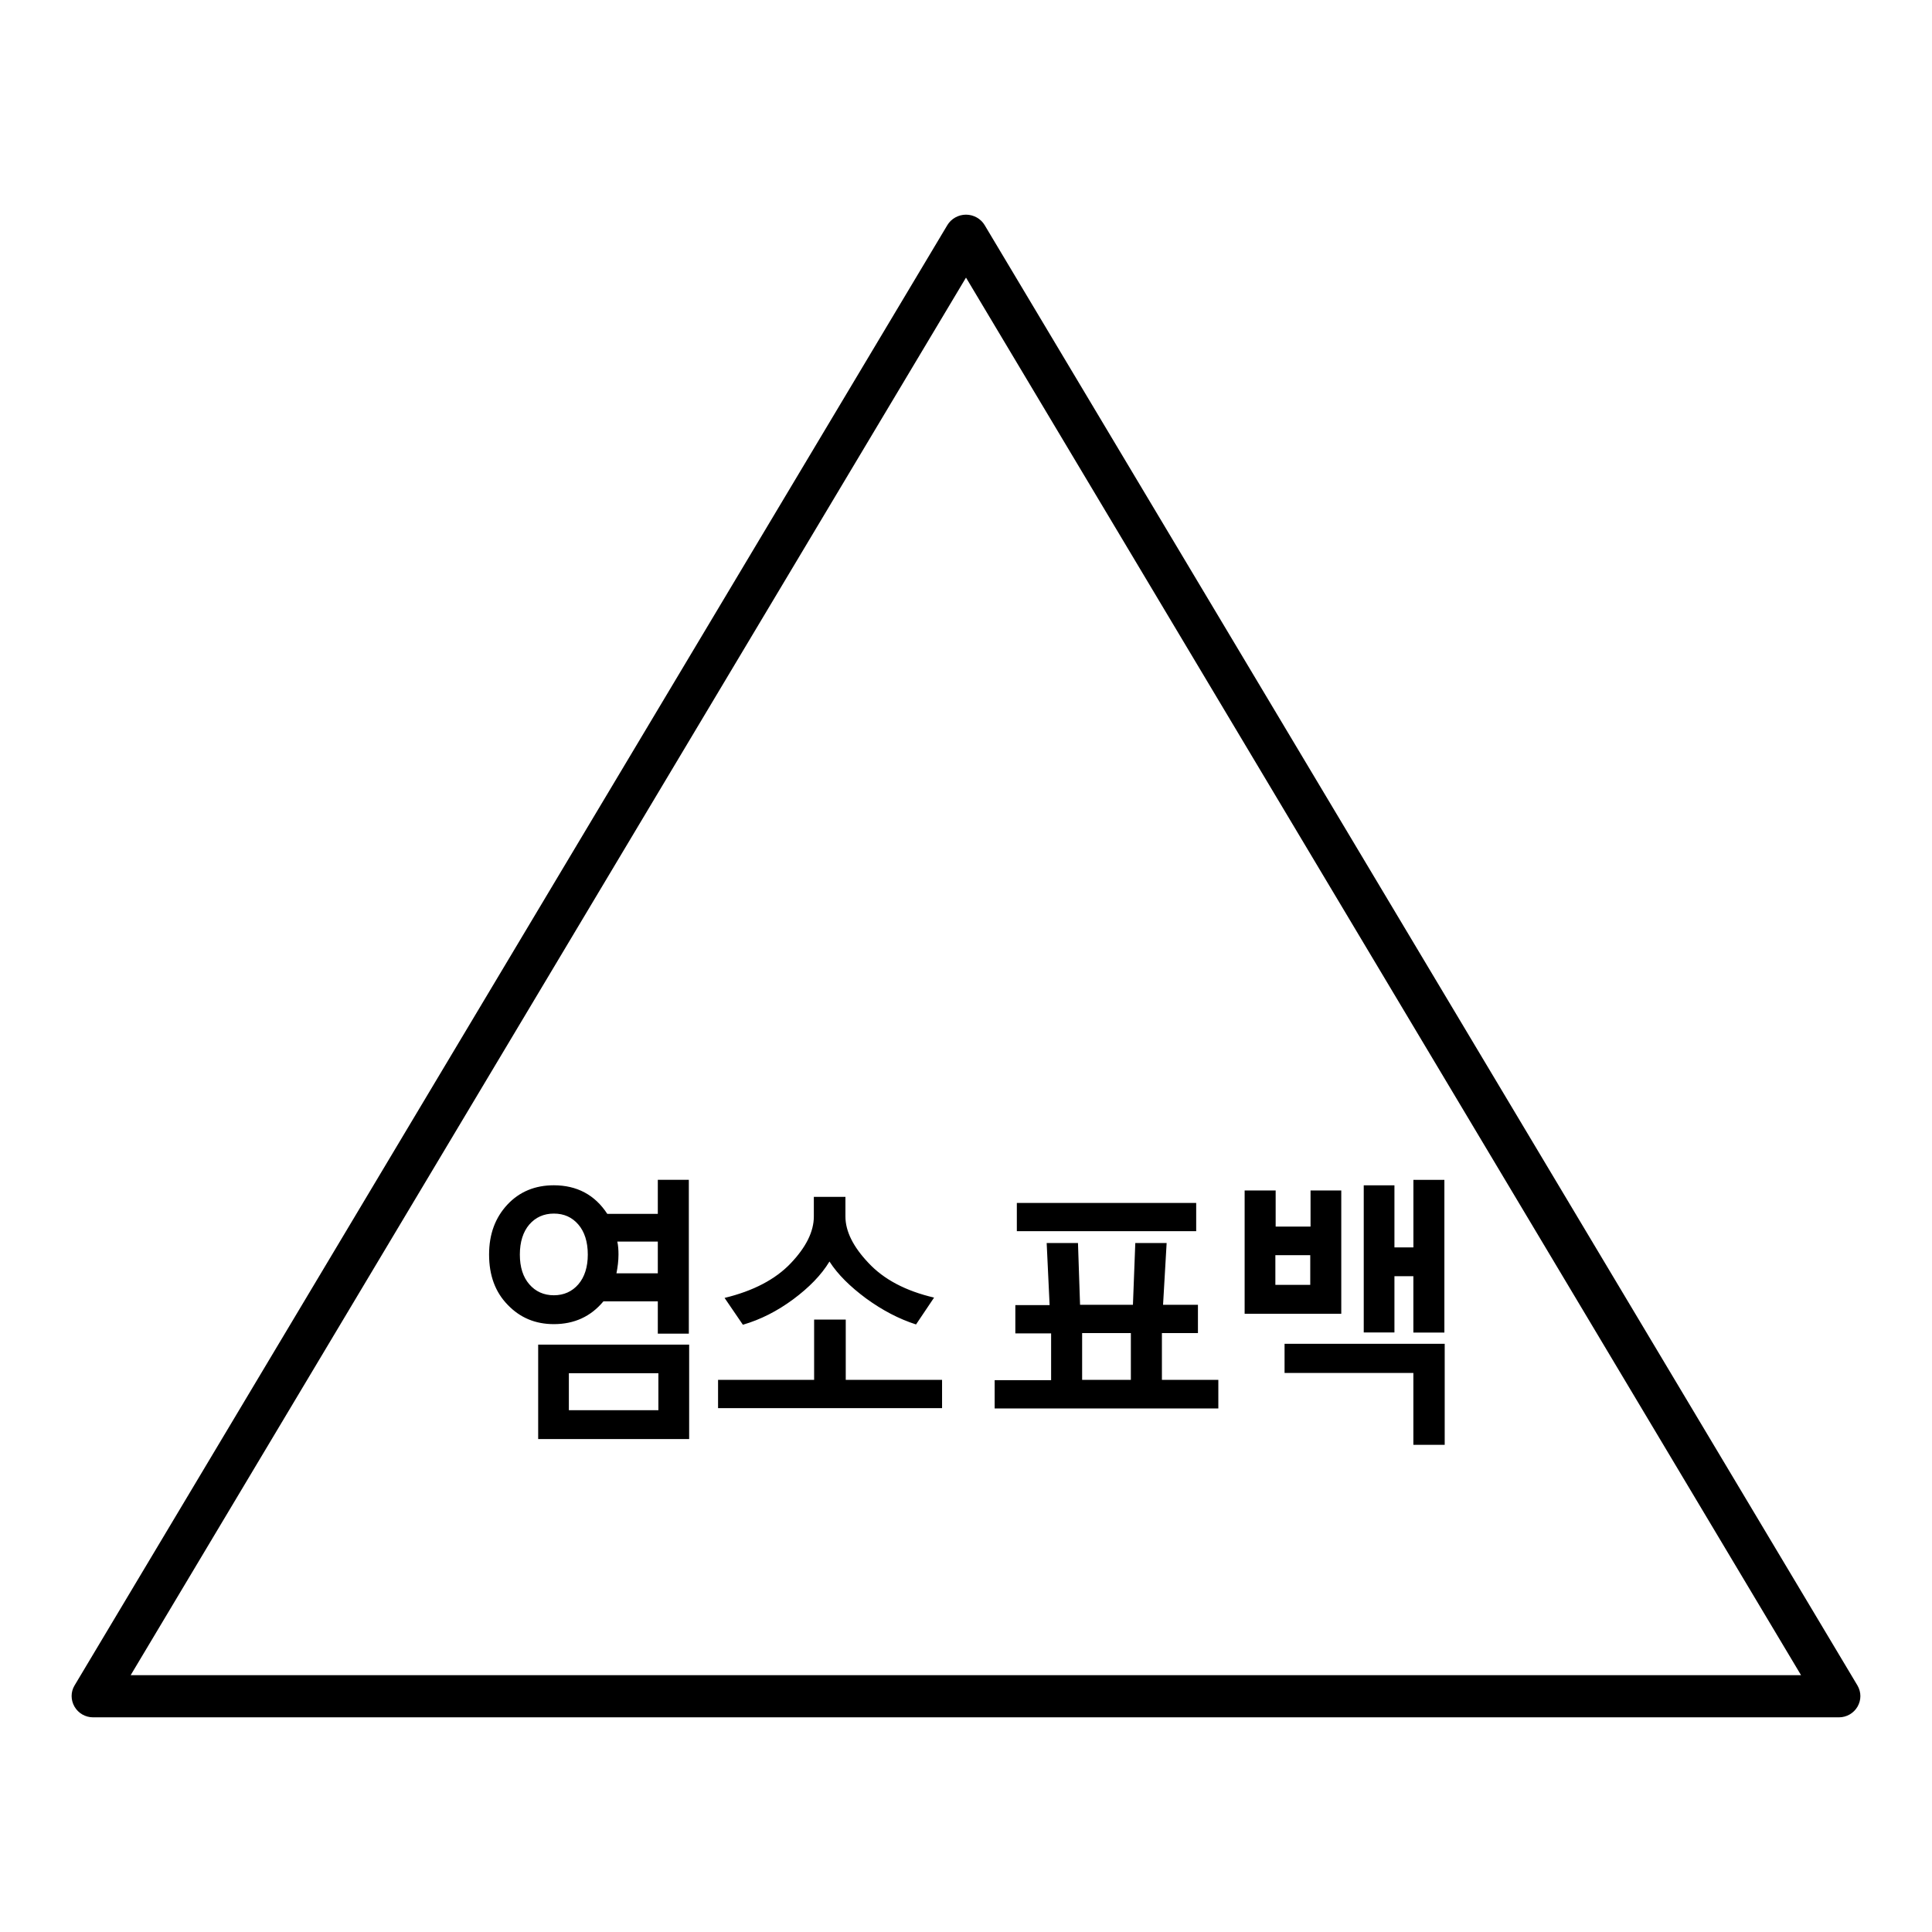<svg xmlns="http://www.w3.org/2000/svg" width="54" height="54" fill="none" viewBox="0 0 54 54">
    <path fill="#000" d="M51.398 48H2.602c-.214 0-.413-.113-.52-.299-.107-.185-.107-.411 0-.589L26.48 6.29c.107-.177.306-.29.52-.29.215 0 .413.113.52.29l24.398 40.822c.107.186.107.404 0 .59-.108.185-.306.298-.52.298zM3.651 46.822H50.34L27 7.759 3.652 46.822z"/>
    <path fill="#000" d="M16.866 36.373c-.355.427-.817.637-1.387.637-.512 0-.942-.177-1.289-.54-.347-.355-.52-.823-.52-1.404 0-.573.173-1.033.512-1.397.339-.363.776-.54 1.297-.54.644 0 1.148.266 1.495.799h1.412v-.952h.867v4.3h-.867v-.903h-1.52zM15.48 33.92c-.281 0-.512.105-.686.306-.173.202-.264.485-.264.84 0 .354.09.629.264.83.174.202.405.307.686.307.28 0 .512-.105.685-.306.174-.202.264-.484.264-.831 0-.355-.09-.638-.264-.84-.173-.201-.396-.306-.685-.306zm-.438 6.302v-2.639h4.22v2.639h-4.22zm3.361-1.84H15.9v1.033h2.502v-1.033zM17.23 35.59h1.156v-.888h-1.132c.025.113.033.234.033.364 0 .177-.024.354-.057.524zM20.07 39.359v-.791h2.685v-1.686h.884v1.686h2.692v.79h-6.26zm5.534-2.34c-.479-.154-.941-.396-1.396-.727-.445-.33-.792-.67-1.024-1.032-.23.379-.57.726-1.015 1.057-.447.33-.909.565-1.405.71l-.512-.75c.802-.194 1.42-.517 1.85-.969.43-.452.645-.888.645-1.307v-.549h.883v.549c0 .411.215.847.645 1.299.429.46 1.04.783 1.833.968l-.504.75zM27.801 39.374v-.798h1.578v-1.308h-1v-.79h.958l-.082-1.735h.875l.058 1.726h1.478l.066-1.726h.876l-.1 1.726h.975v.791h-1.007v1.308h1.577v.798h-6.252v.008zm.62-4.962v-.79h5.013v.79H28.42zm1.825 4.156h1.362V37.26h-1.362v1.308zM34.788 36.72v-3.446h.867v1.009h.975v-1.009h.859v3.446h-2.7zm1.834-1.638h-.975v.83h.975v-.83zm2.882 5.293v-2.001h-3.6v-.815h4.476v2.824h-.876v-.008zm0-3.13V35.67h-.529v1.573h-.858V33.13h.858v1.735h.53v-1.888h.866v4.268h-.867z"/>
</svg>
